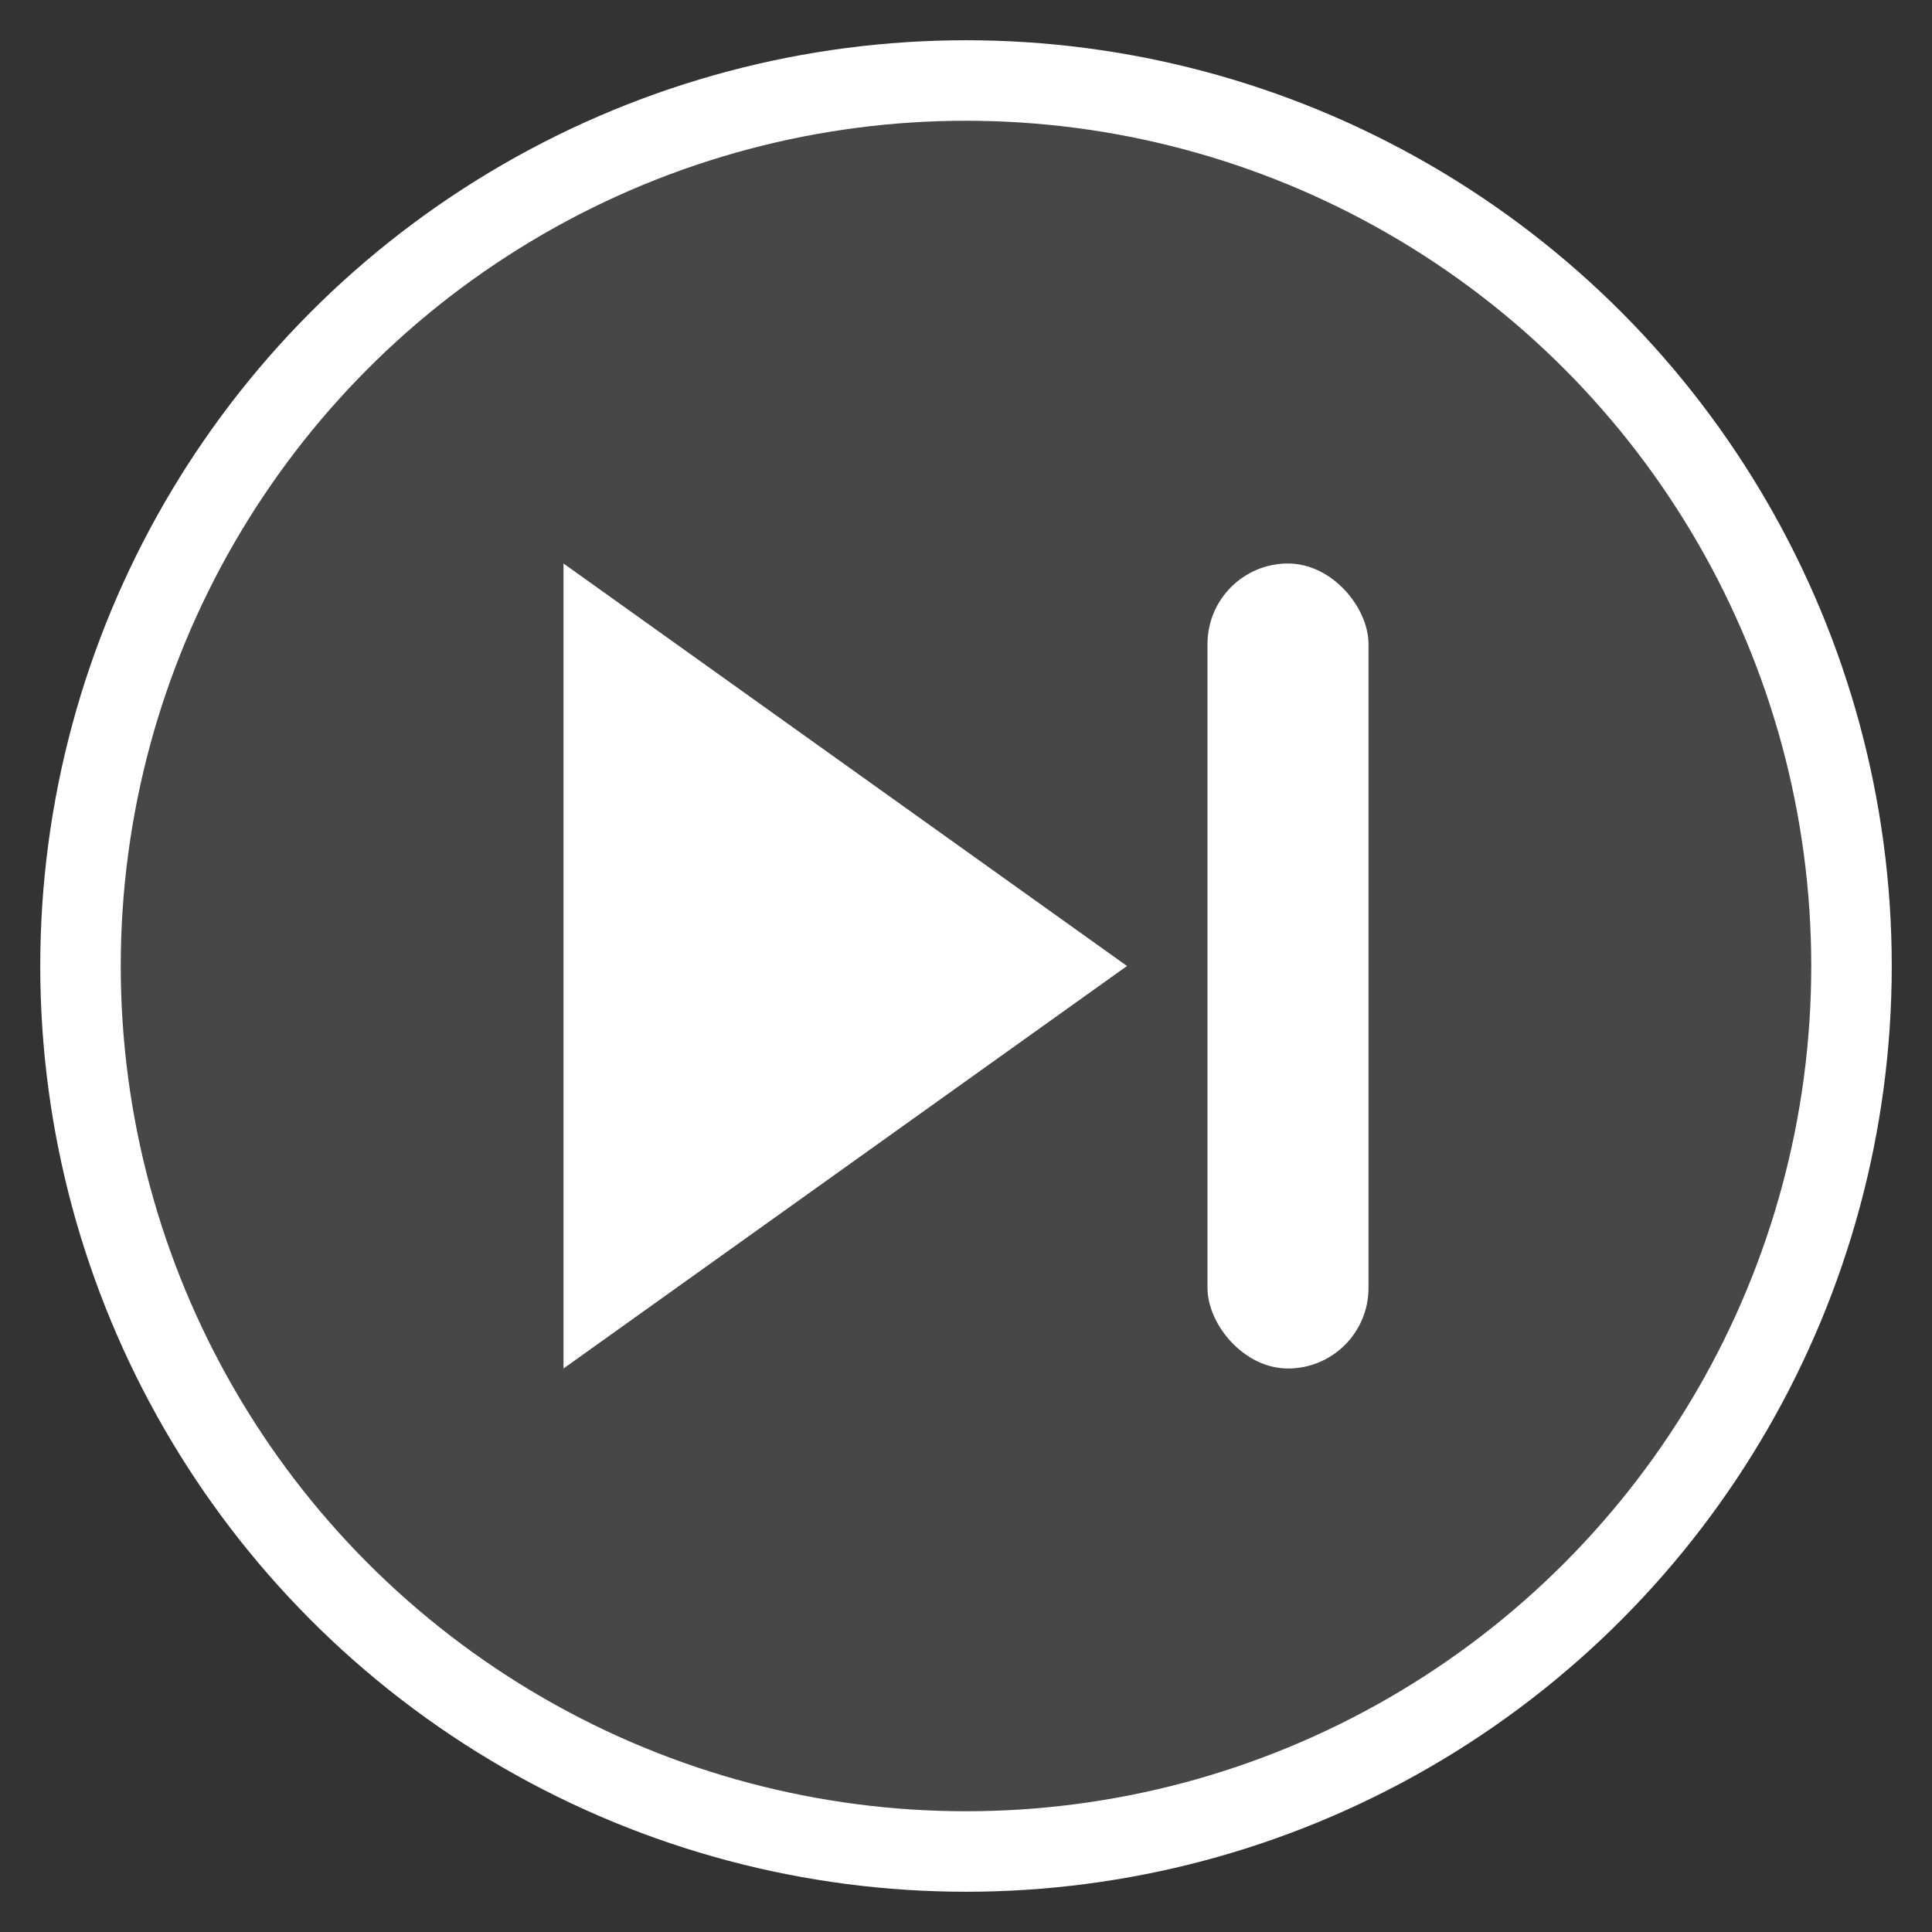 <svg width="48" height="48" viewBox="0 0 48 48" fill="none" xmlns="http://www.w3.org/2000/svg">
  <rect x="0" y="0" width="48" height="48" fill="#333333" stroke="none"/>
  <circle cx="24" cy="24" r="22" stroke="#ffffff" stroke-width="2" fill="rgba(255,255,255,0.1)"/>
  <polygon points="14,14 28,24 14,34" fill="#ffffff"/>
  <rect x="30" y="14" width="4" height="20" rx="2" fill="#ffffff"/>
</svg> 